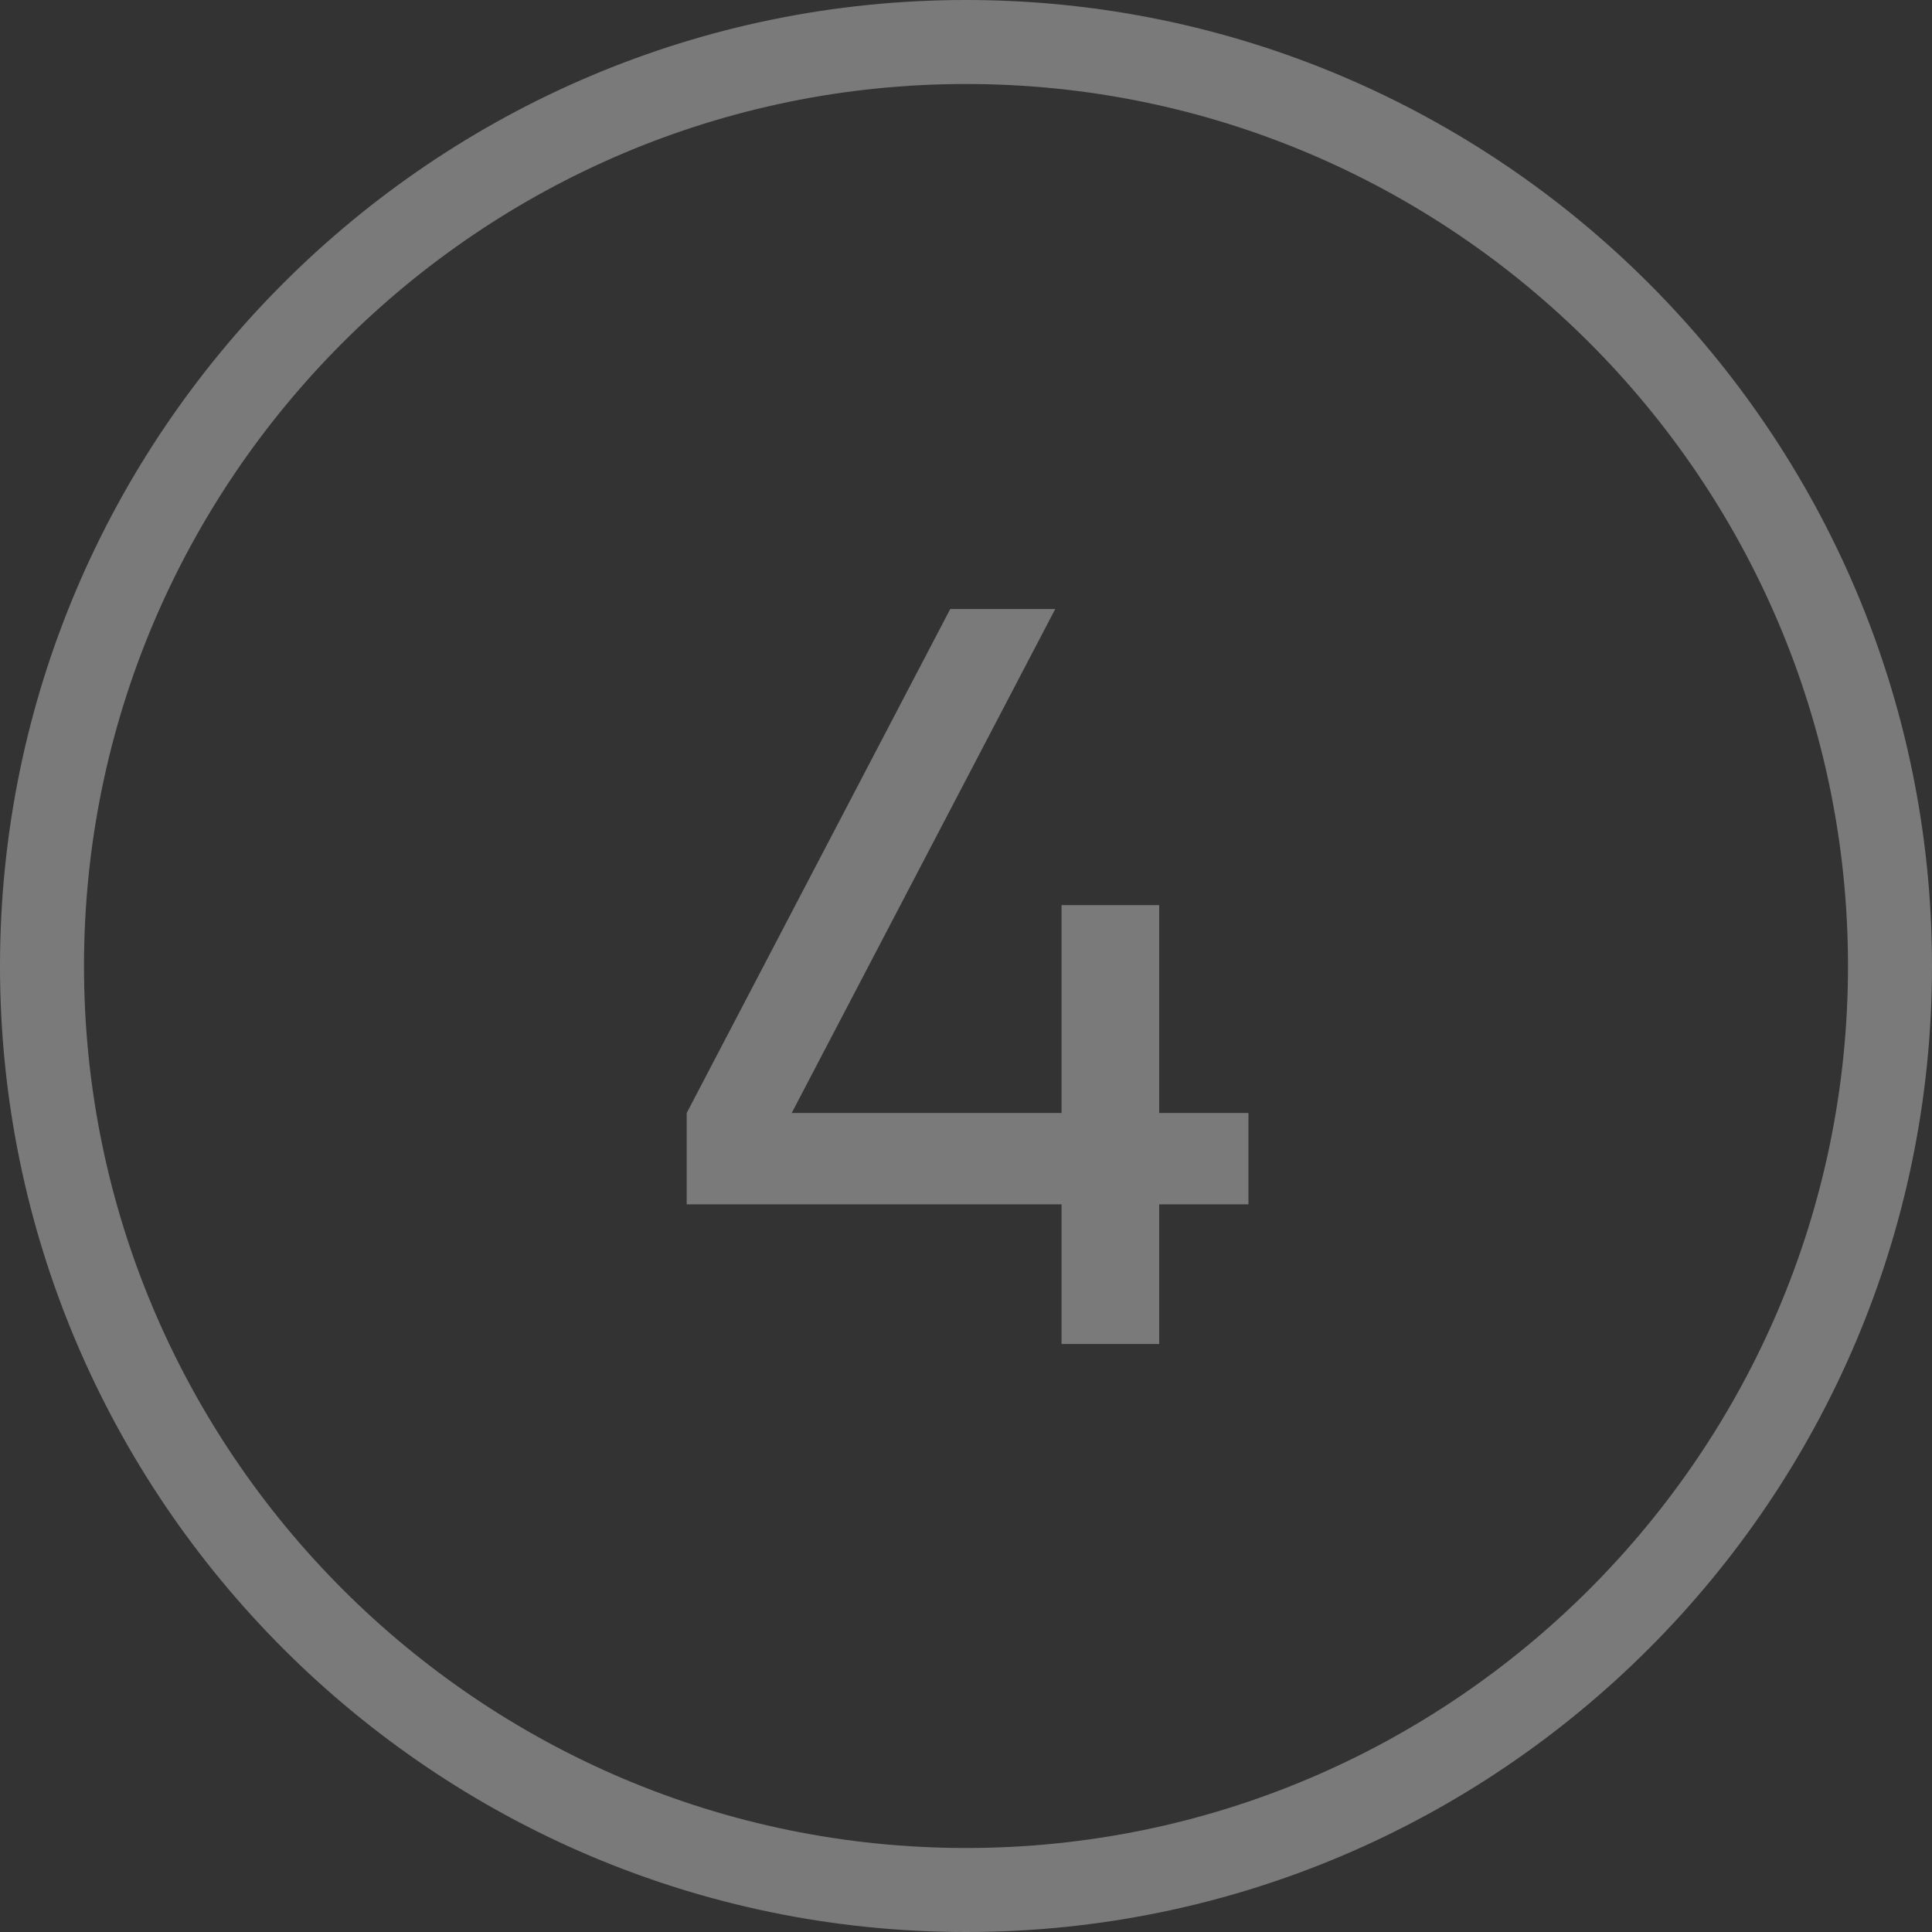 <?xml version="1.0" encoding="UTF-8"?>
<svg width="46px" height="46px" viewBox="0 0 46 46" version="1.1" xmlns="http://www.w3.org/2000/svg"
>
  <rect x="0" y="0" width="46" height="46" fill="#333333" stroke="none"/>
  <!-- Generator: Sketch 51.3 (57544) - http://www.bohemiancoding.com/sketch -->
  <title>step_4</title>
  <desc>Created with Sketch.</desc>
  <defs></defs>
  <g id="Page-3" stroke="none" stroke-width="1" fill="none" fill-rule="evenodd">
    <g id="Update-Step-2" transform="translate(-1197, -60)">
      <g id="step_4" transform="translate(1197, 60)">
        <path
          d="M23,1 C10.871,1 1,10.871 1,23 C1,35.129 10.871,45 23,45 C35.129,45 45,35.129 45,23 C45,10.871 35.129,1 23,1 Z"
          id="Shape" stroke="#FFFFFF" opacity="0.35" stroke-width="2" fill-rule="nonzero"></path>
        <polygon id="4" fill="#FFFFFF"
                 points="27.6 26.5 29.725 26.5 29.725 28.675 27.6 28.675 27.6 32 25.275 32 25.275 28.675 16.35 28.675 16.35 26.5 22.625 14.5 25.125 14.5 18.85 26.5 25.275 26.5 25.275 21.55 27.6 21.55"
                 opacity="0.35"></polygon>
      </g>
    </g>
  </g>
</svg>

